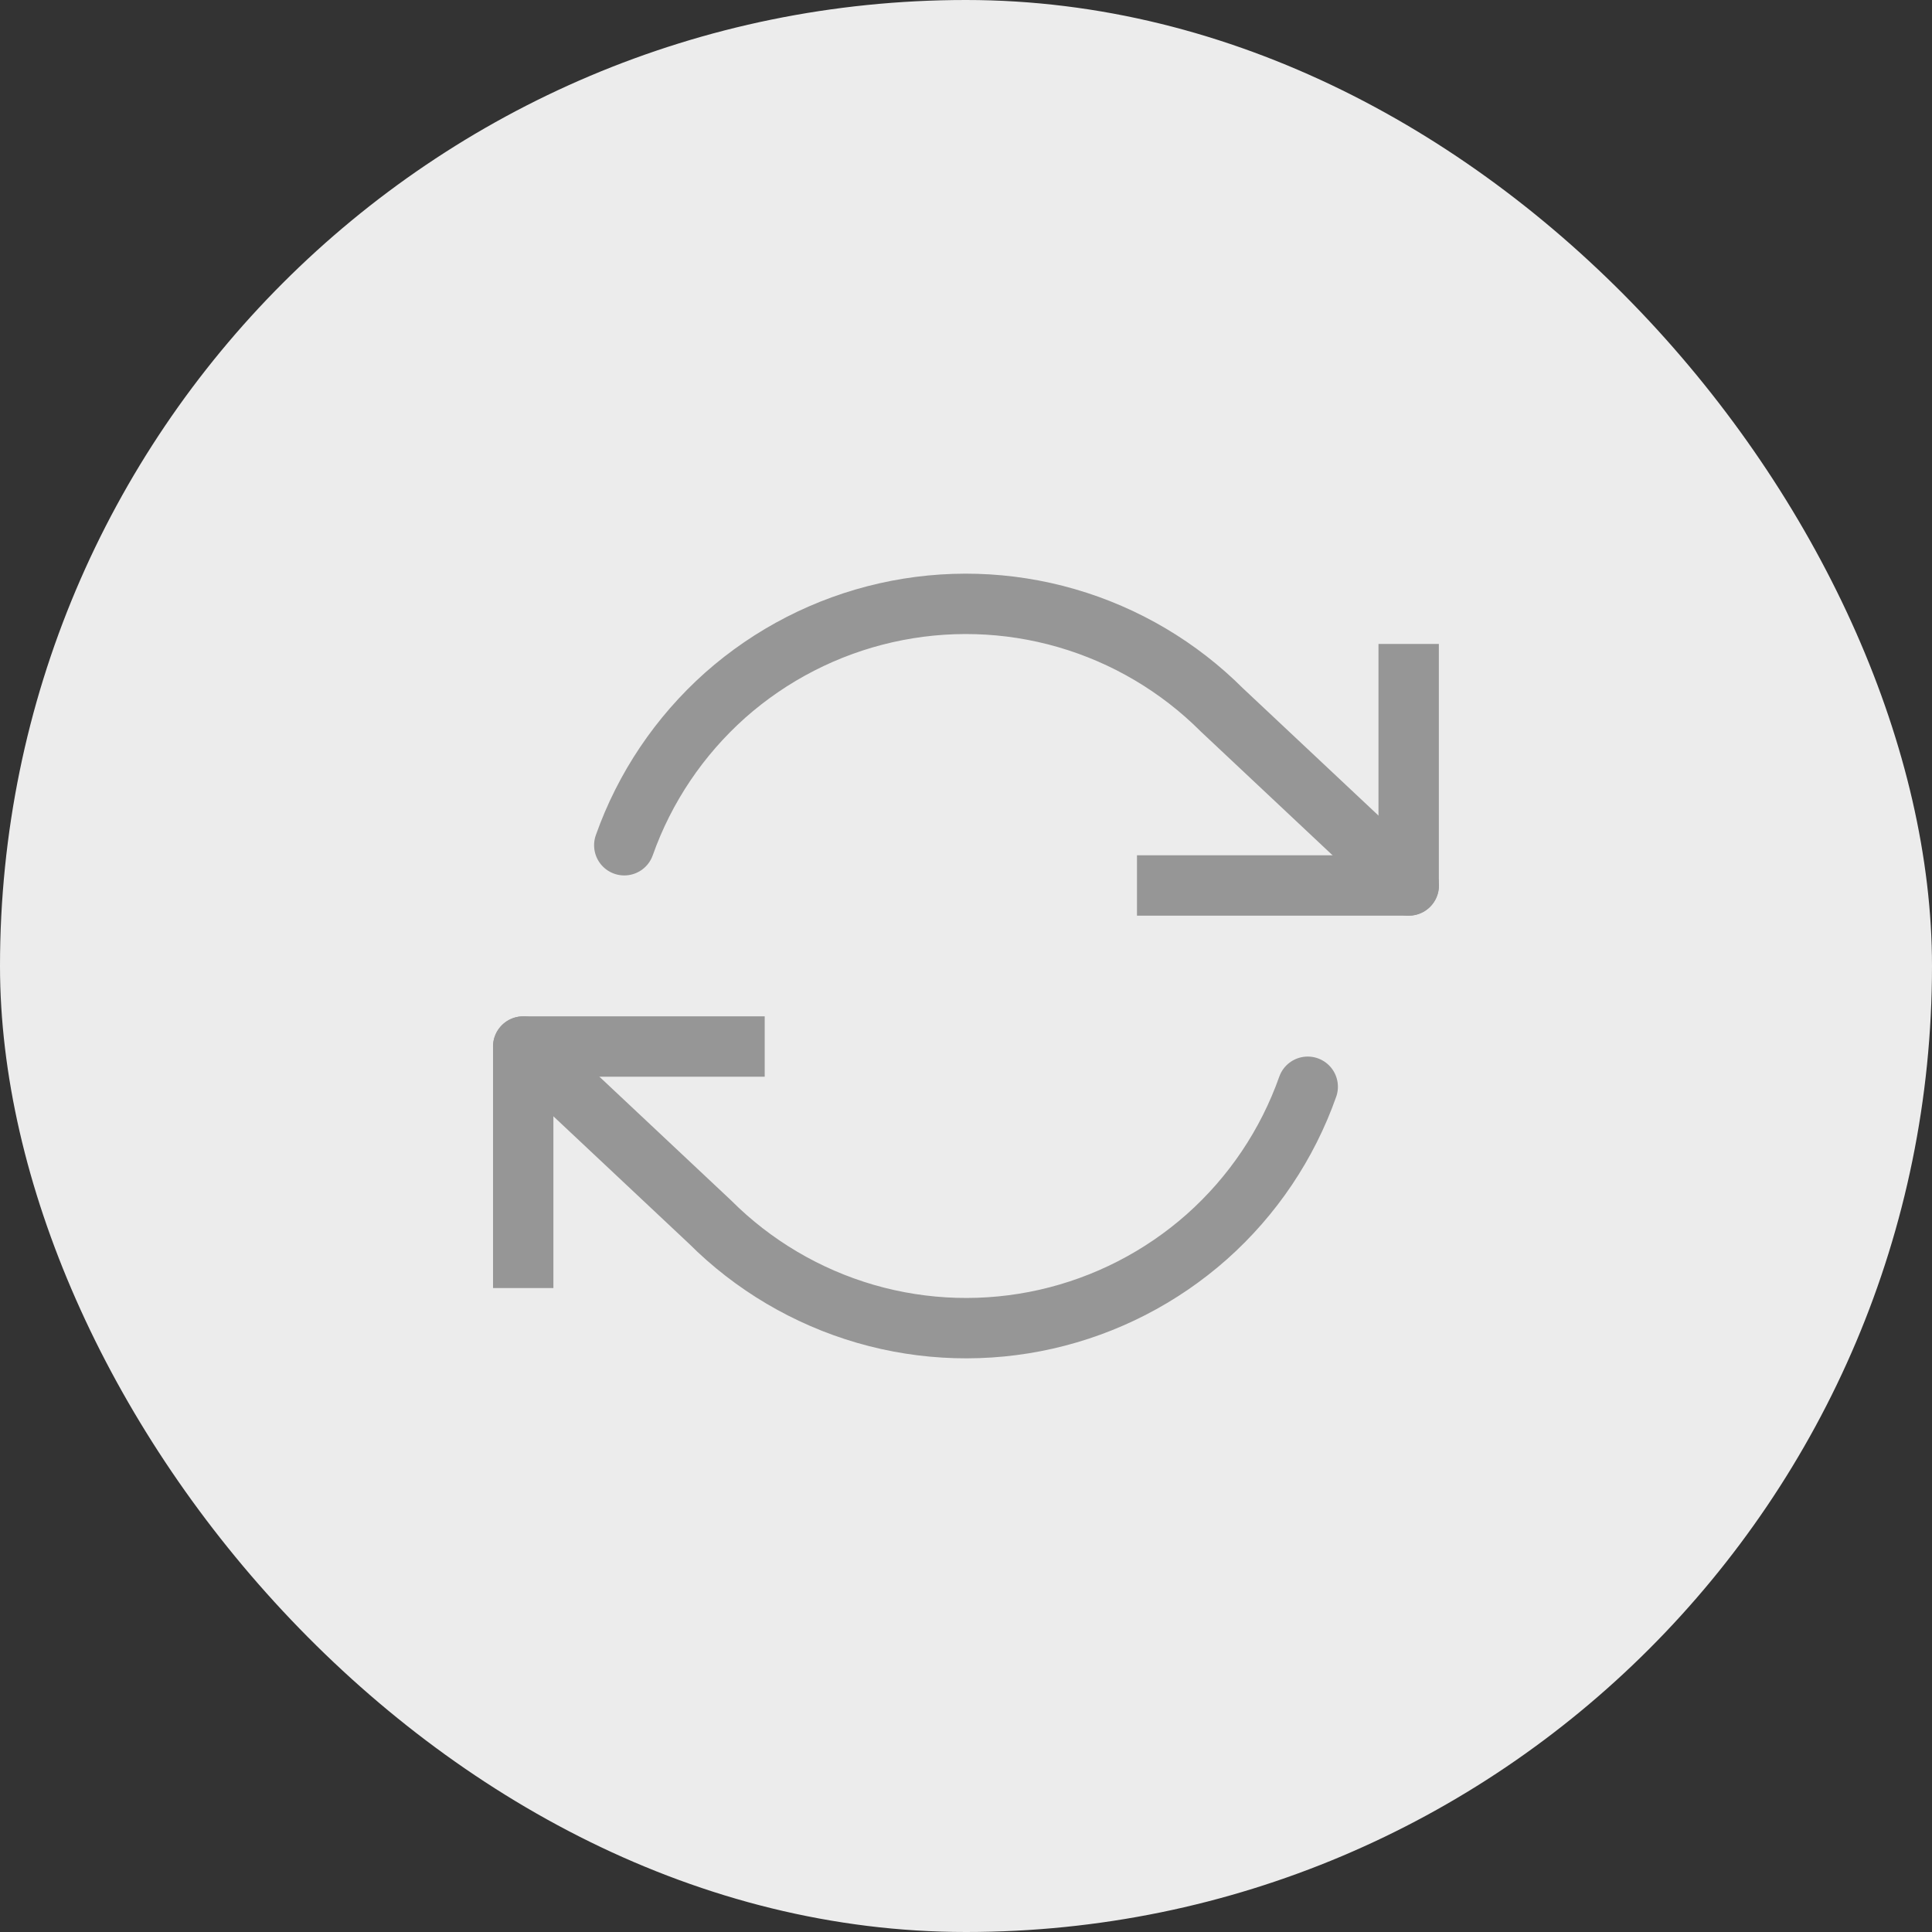 <svg width="16" height="16" viewBox="0 0 16 16" fill="none" xmlns="http://www.w3.org/2000/svg">
<rect x="0" y="0" width="16" height="16" fill="#333333" stroke="none"/>
<rect width="16" height="16" rx="8" fill="#ECECEC"/>
<g clip-path="url(#clip0_280_3585)">
<path d="M11.666 7.333V7.583C11.805 7.583 11.916 7.471 11.916 7.333H11.666ZM9.666 7.083H9.416V7.583H9.666V7.083ZM11.416 5.333V7.333H11.916V5.333H11.416ZM11.666 7.083H9.666V7.583H11.666V7.083Z" fill="#969696"/>
<path d="M4.333 10.667V8.667H6.333" stroke="#969696" stroke-width="0.5" stroke-linejoin="round"/>
<path d="M5.17 7C5.339 6.522 5.627 6.095 6.005 5.758C6.384 5.422 6.842 5.187 7.336 5.075C7.831 4.963 8.345 4.978 8.832 5.119C9.319 5.26 9.762 5.522 10.12 5.88L11.667 7.333M4.333 8.667L5.88 10.12C6.238 10.478 6.682 10.74 7.168 10.881C7.655 11.022 8.17 11.037 8.664 10.925C9.158 10.813 9.616 10.578 9.995 10.242C10.374 9.905 10.661 9.478 10.83 9" stroke="#969696" stroke-width="0.5" stroke-linecap="round" stroke-linejoin="round"/>
</g>
<defs>
<clipPath id="clip0_280_3585">
<rect width="8" height="8" fill="white" transform="translate(4 4)"/>
</clipPath>
</defs>
</svg>
